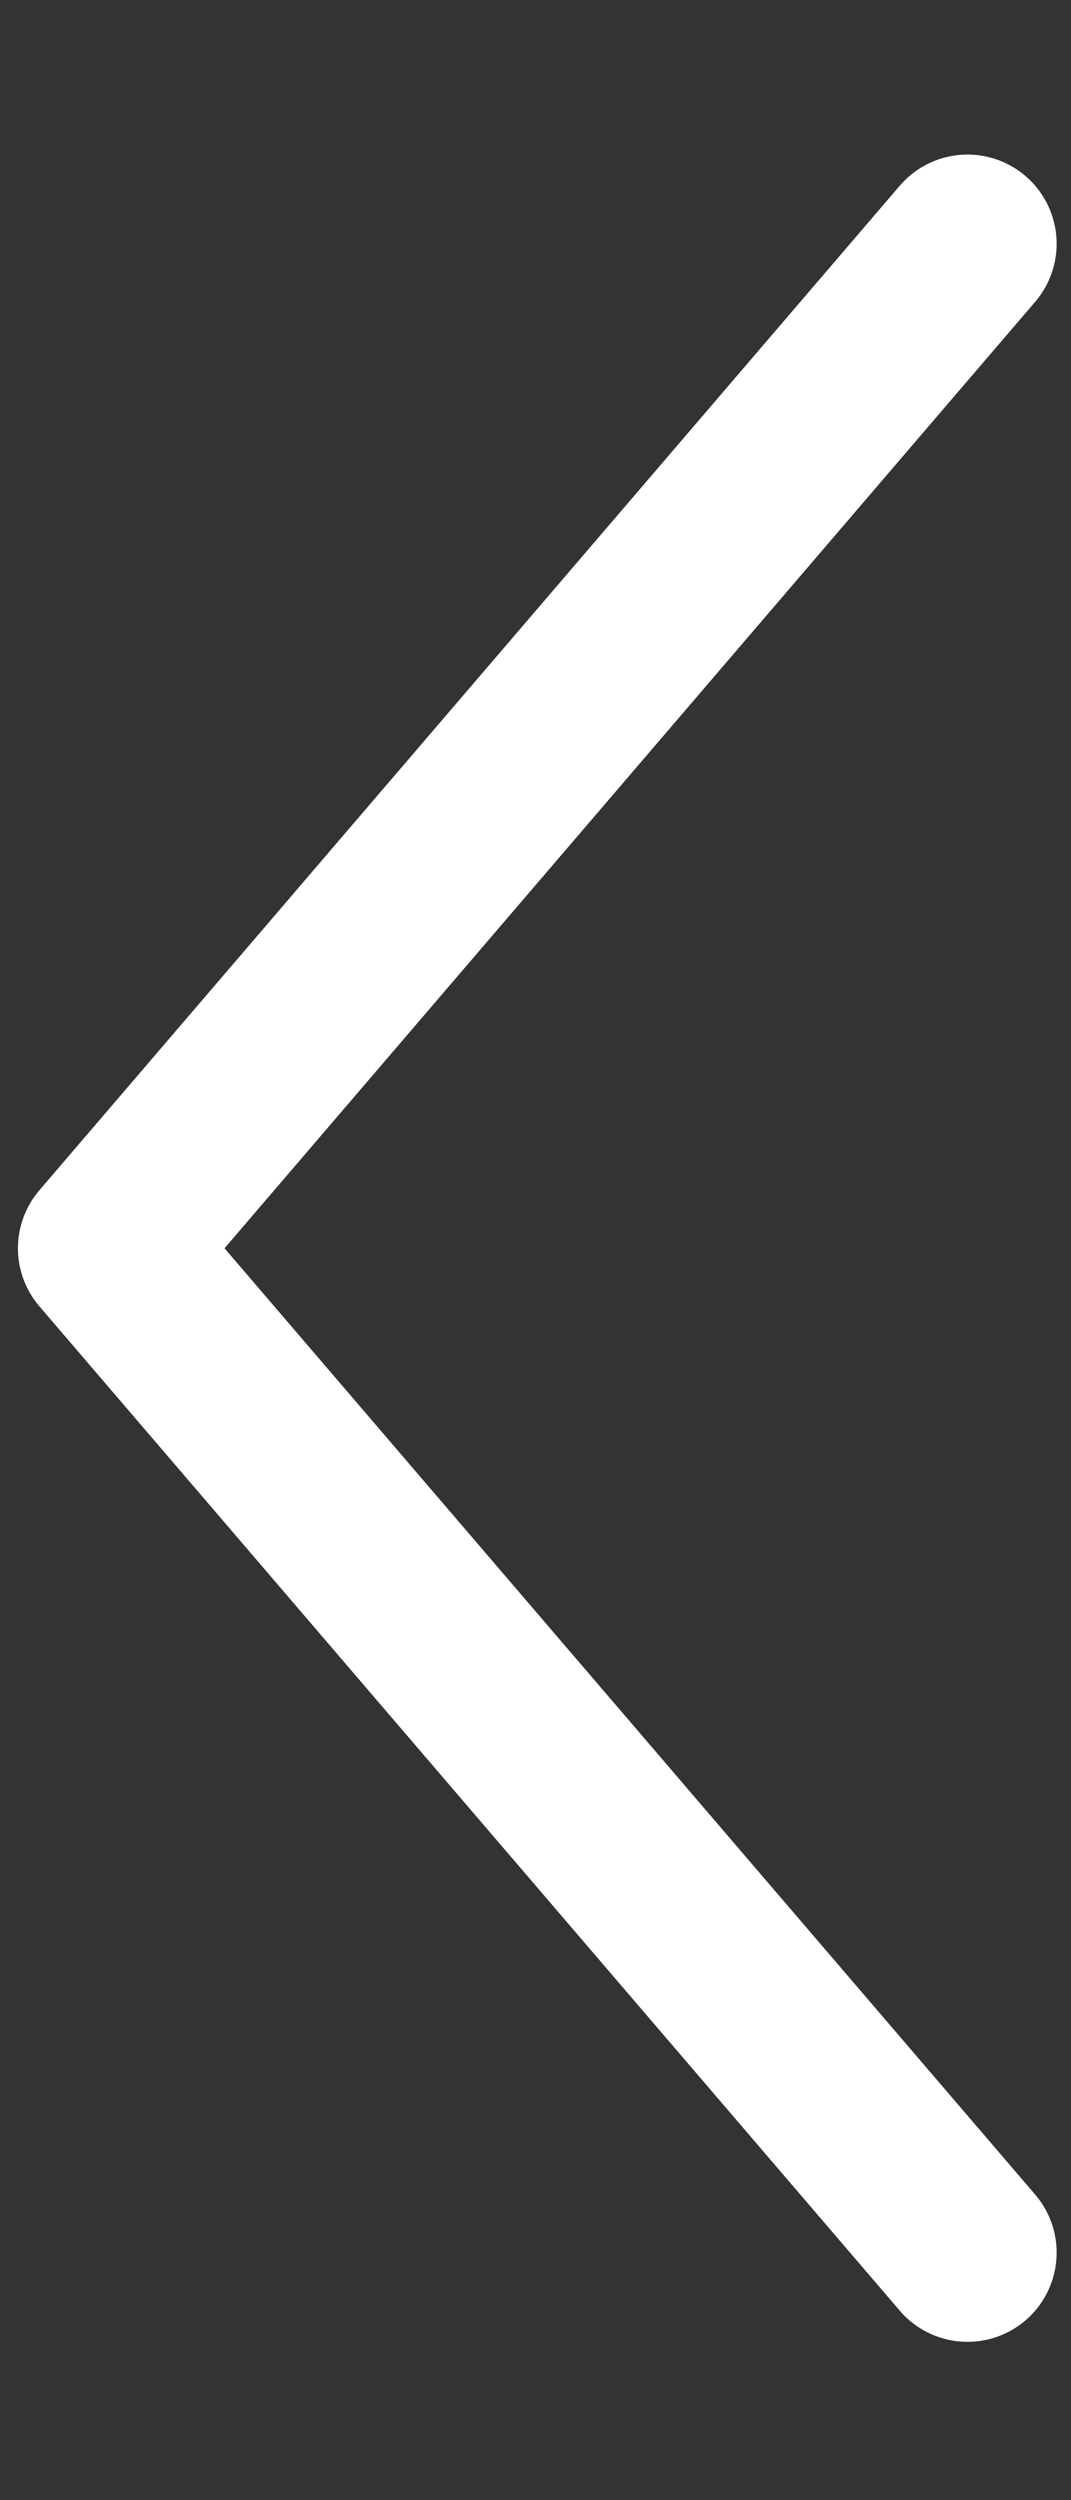 <svg width="6" height="14" viewBox="0 0 6 14" fill="none" xmlns="http://www.w3.org/2000/svg">
<rect x="0" y="0" width="6" height="14" fill="#333333" stroke="none"/>
<path d="M5.42 1.365L0.6 6.99L5.42 12.614" stroke="white" stroke-width="0.999" stroke-linecap="round" stroke-linejoin="round"/>
</svg>
